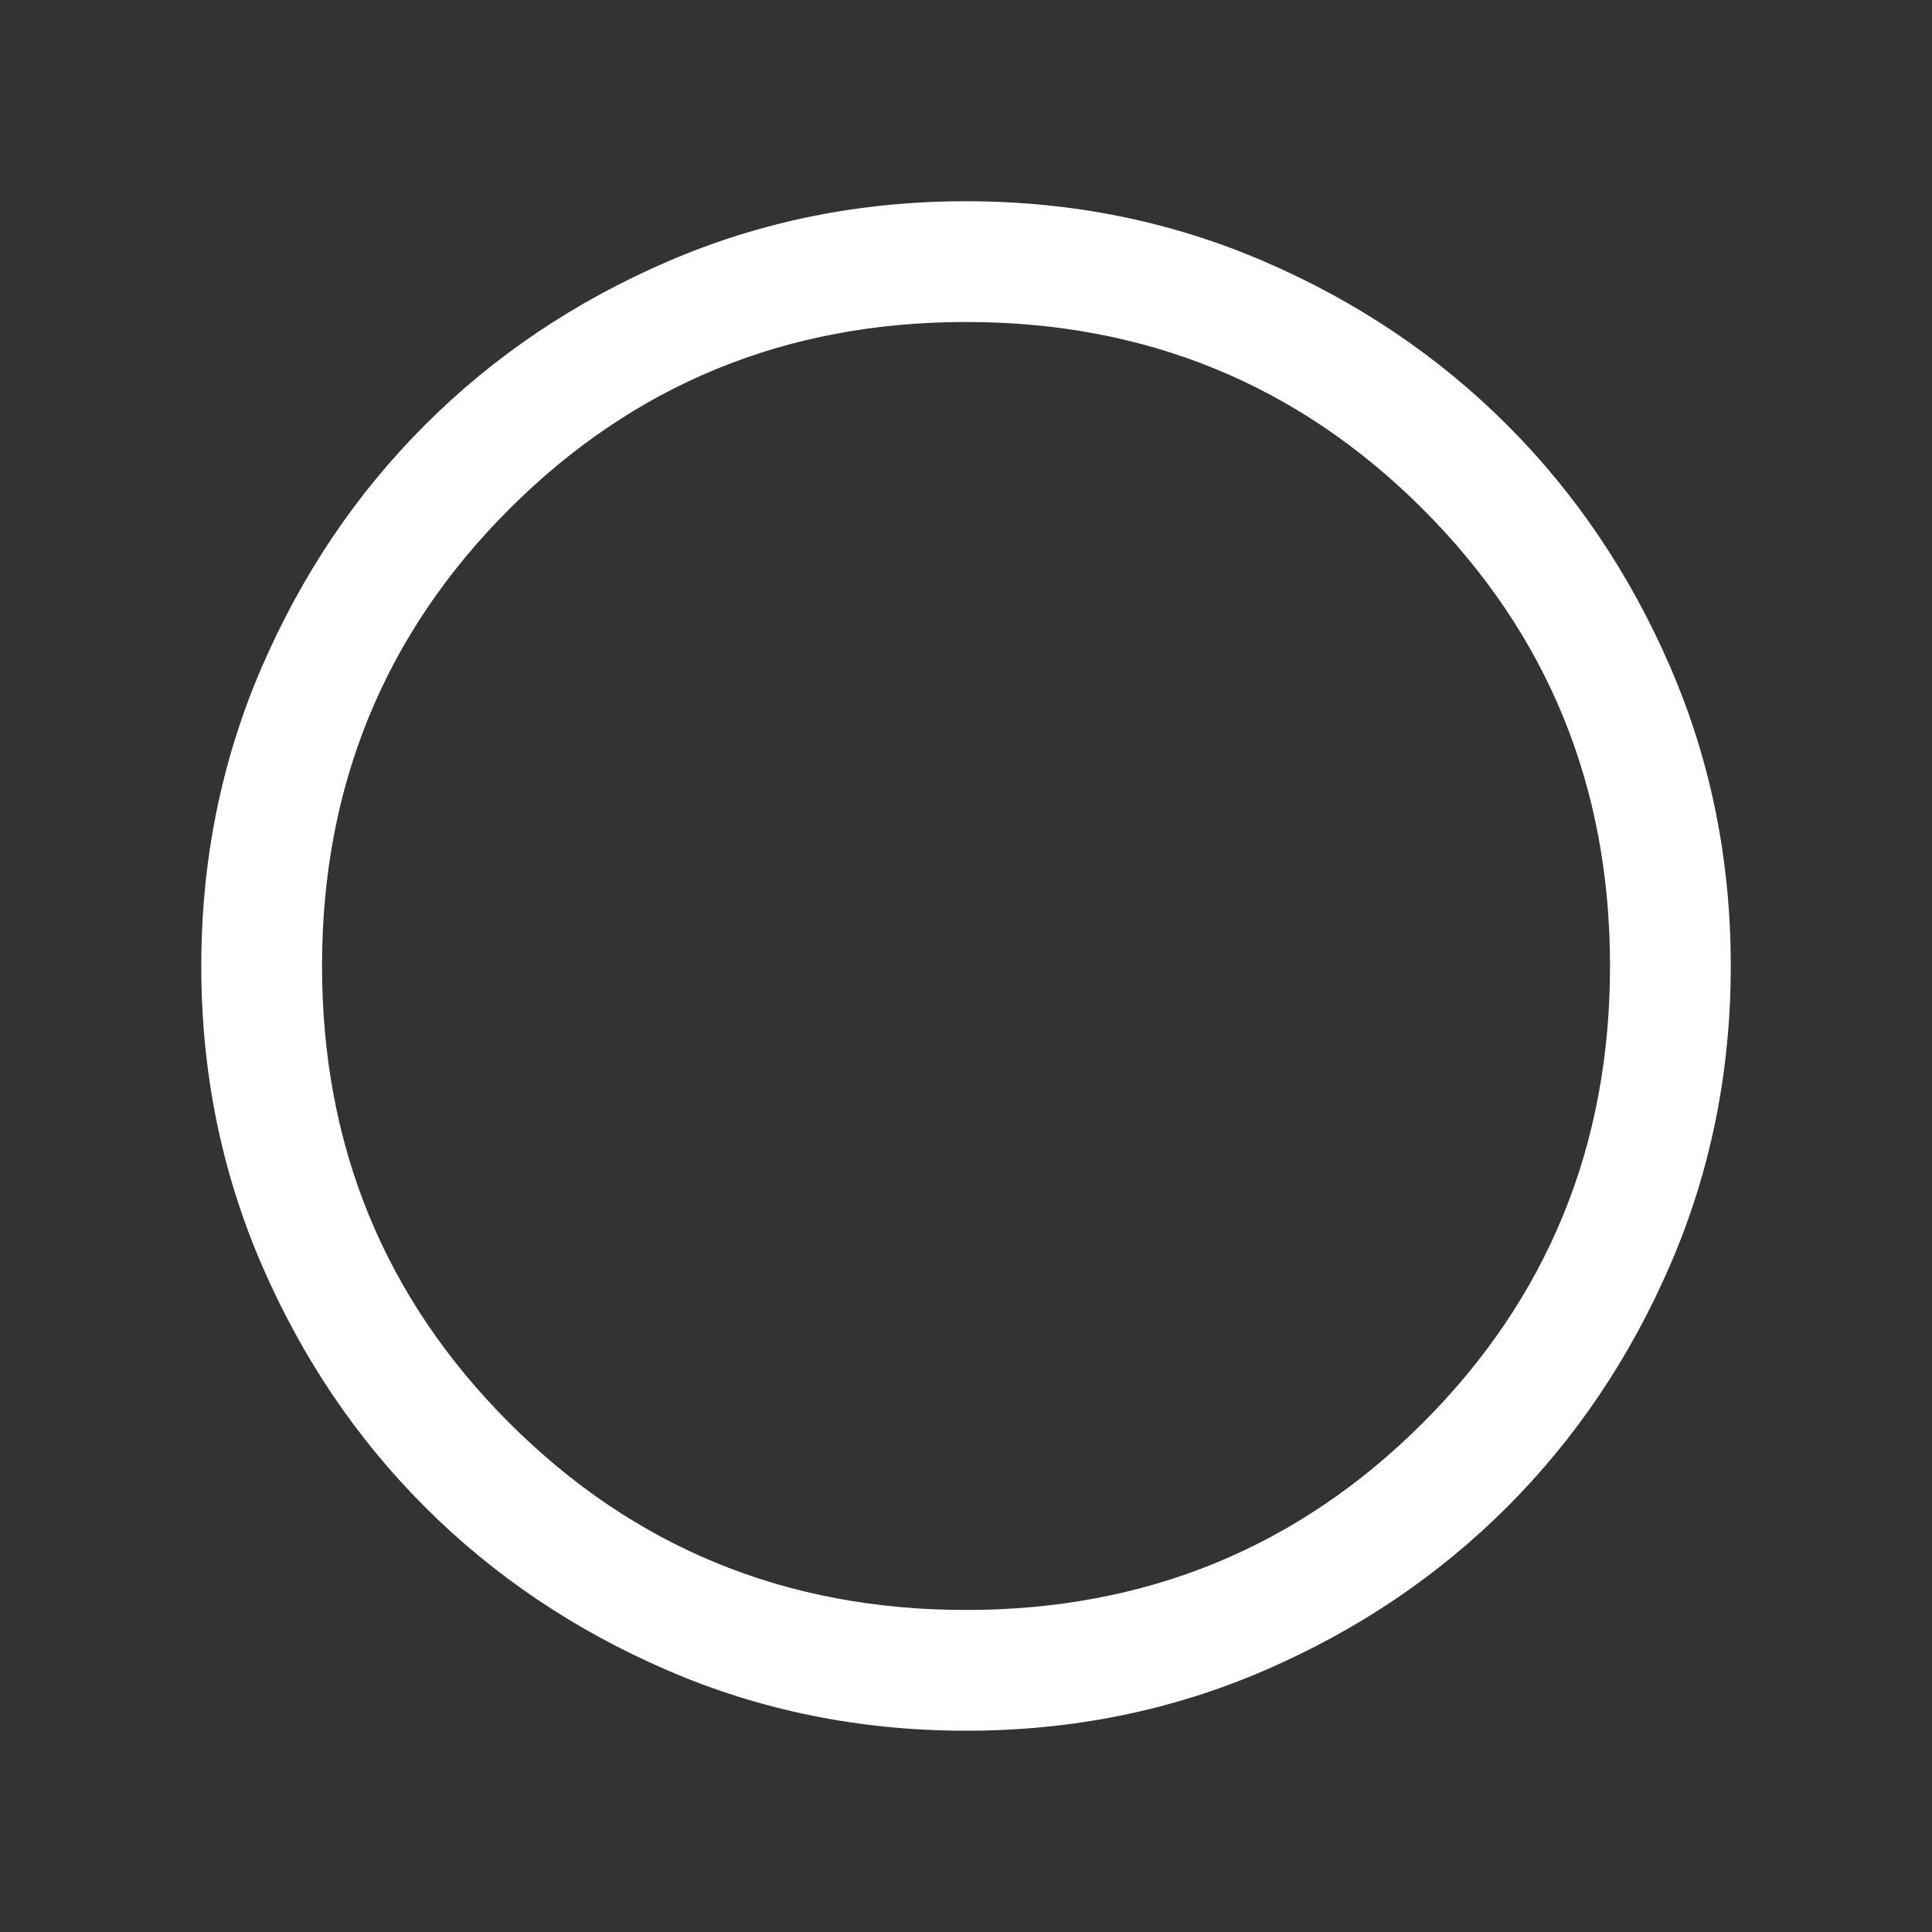 <svg width="50" height="50" viewBox="0 0 50 50" fill="none" xmlns="http://www.w3.org/2000/svg">
<rect x="0" y="0" width="50" height="50" fill="#333333" stroke="none"/>
<mask id="mask0_237_227" style="mask-type:alpha" maskUnits="userSpaceOnUse" x="0" y="0" width="50" height="50">
<rect width="50" height="50" fill="#D9D9D9"/>
</mask>
<g mask="url(#mask0_237_227)">
<path d="M25.004 44.791C22.267 44.791 19.694 44.272 17.285 43.233C14.876 42.194 12.781 40.784 11 39.003C9.218 37.222 7.807 35.128 6.768 32.721C5.729 30.313 5.209 27.741 5.209 25.003C5.209 22.266 5.728 19.693 6.767 17.284C7.806 14.875 9.216 12.78 10.997 10.999C12.778 9.217 14.872 7.806 17.28 6.767C19.688 5.728 22.26 5.208 24.997 5.208C27.735 5.208 30.308 5.727 32.716 6.766C35.125 7.805 37.22 9.215 39.002 10.996C40.783 12.777 42.194 14.871 43.233 17.279C44.273 19.686 44.792 22.259 44.792 24.996C44.792 27.733 44.273 30.307 43.234 32.715C42.195 35.124 40.785 37.219 39.004 39.001C37.223 40.782 35.129 42.193 32.721 43.233C30.314 44.272 27.741 44.791 25.004 44.791ZM25.001 41.666C29.653 41.666 33.594 40.052 36.824 36.823C40.053 33.593 41.667 29.652 41.667 25C41.667 20.347 40.053 16.406 36.824 13.177C33.594 9.948 29.653 8.333 25.001 8.333C20.348 8.333 16.407 9.948 13.178 13.177C9.949 16.406 8.334 20.347 8.334 25C8.334 29.652 9.949 33.593 13.178 36.823C16.407 40.052 20.348 41.666 25.001 41.666Z" fill="white"/>
</g>
</svg>
